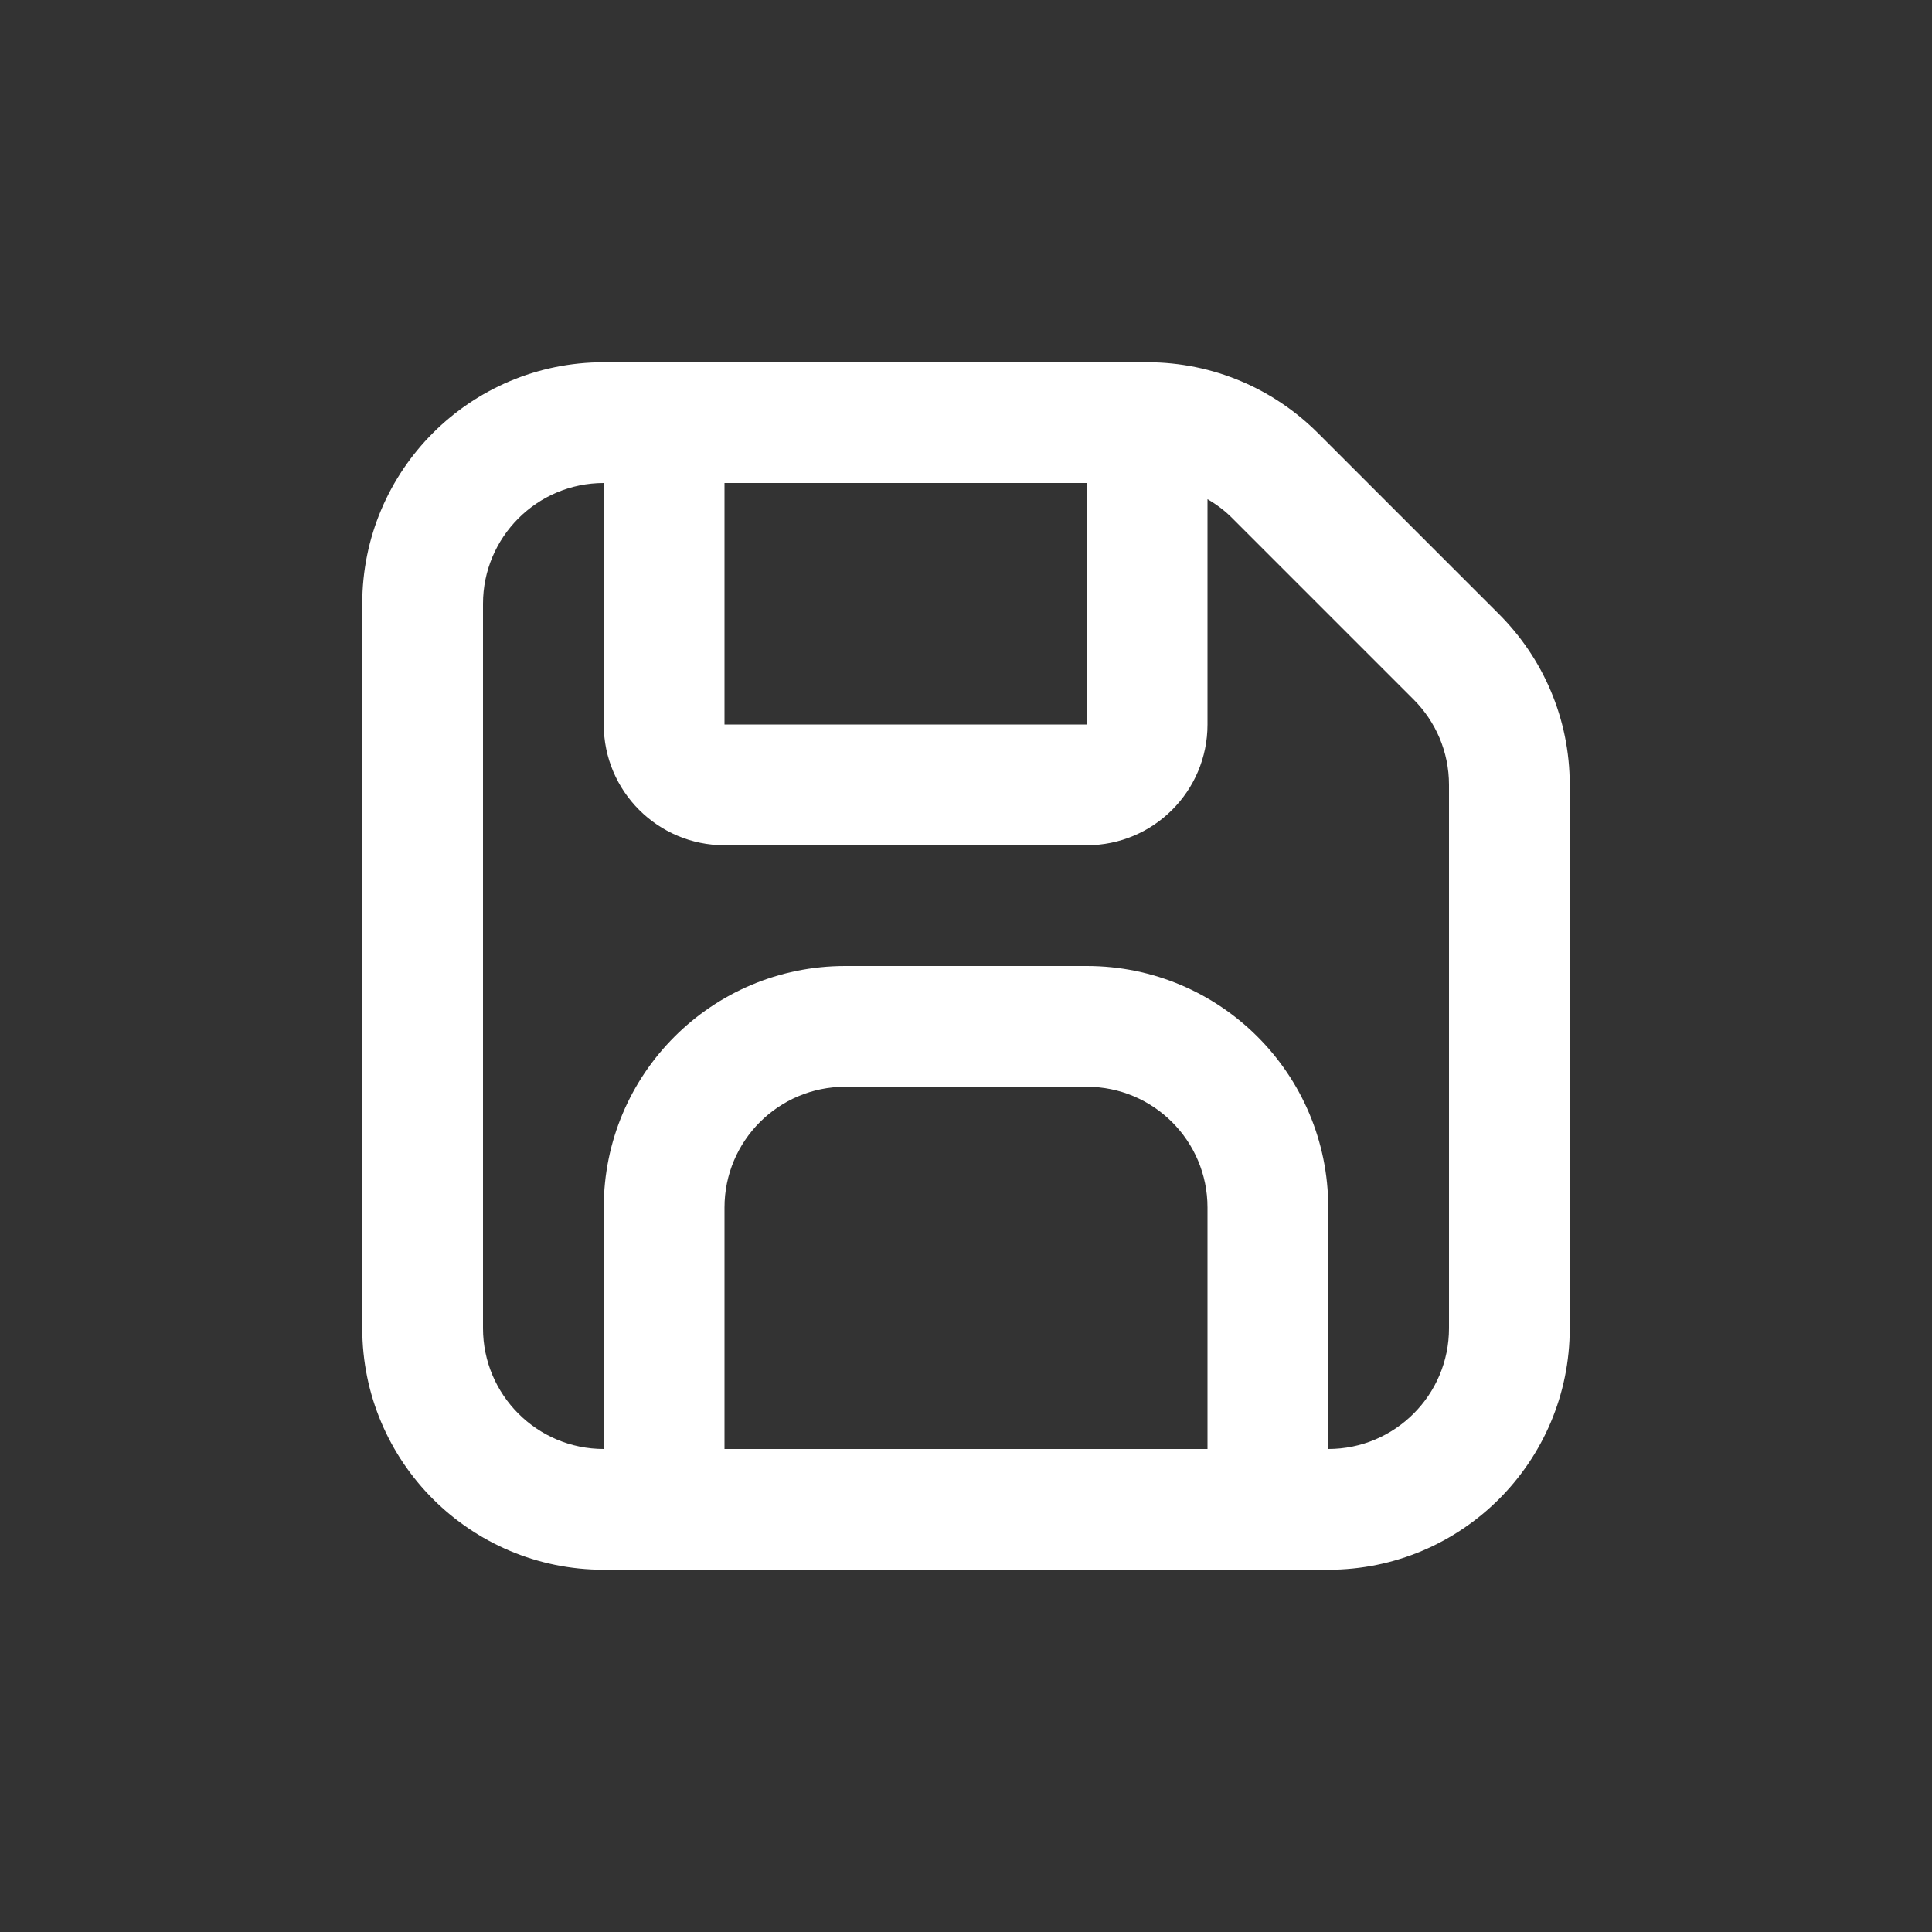 <svg width="16" height="16" viewBox="0 0 16 16" fill="none" xmlns="http://www.w3.org/2000/svg">
<rect x="0" y="0" width="16" height="16" fill="#333333" stroke="none"/>
<path fill-rule="evenodd" clip-rule="evenodd" d="M5 3C3.895 3 3 3.895 3 5V11C3 12.105 3.895 13 5 13H11C12.105 13 13 12.105 13 11V6.5C13 5.948 12.776 5.448 12.414 5.086L10.914 3.586C10.552 3.224 10.052 3 9.5 3L5 3ZM9 9C9.552 9 10 9.448 10 10V12H6V10C6 9.448 6.448 9 7 9H9ZM6 4V6H9V4H6ZM4 5L4 11C4 11.552 4.448 12 5 12L5 10C5 8.895 5.895 8 7 8H9C10.105 8 11 8.895 11 10L11 12C11.552 12 12 11.552 12 11L12 6.5C12 6.224 11.888 5.974 11.707 5.793L10.207 4.293C10.146 4.231 10.076 4.178 10 4.134V6C10 6.552 9.552 7 9 7H6C5.448 7 5 6.552 5 6L5 4C4.448 4 4 4.448 4 5Z" fill="white"/>
</svg>
